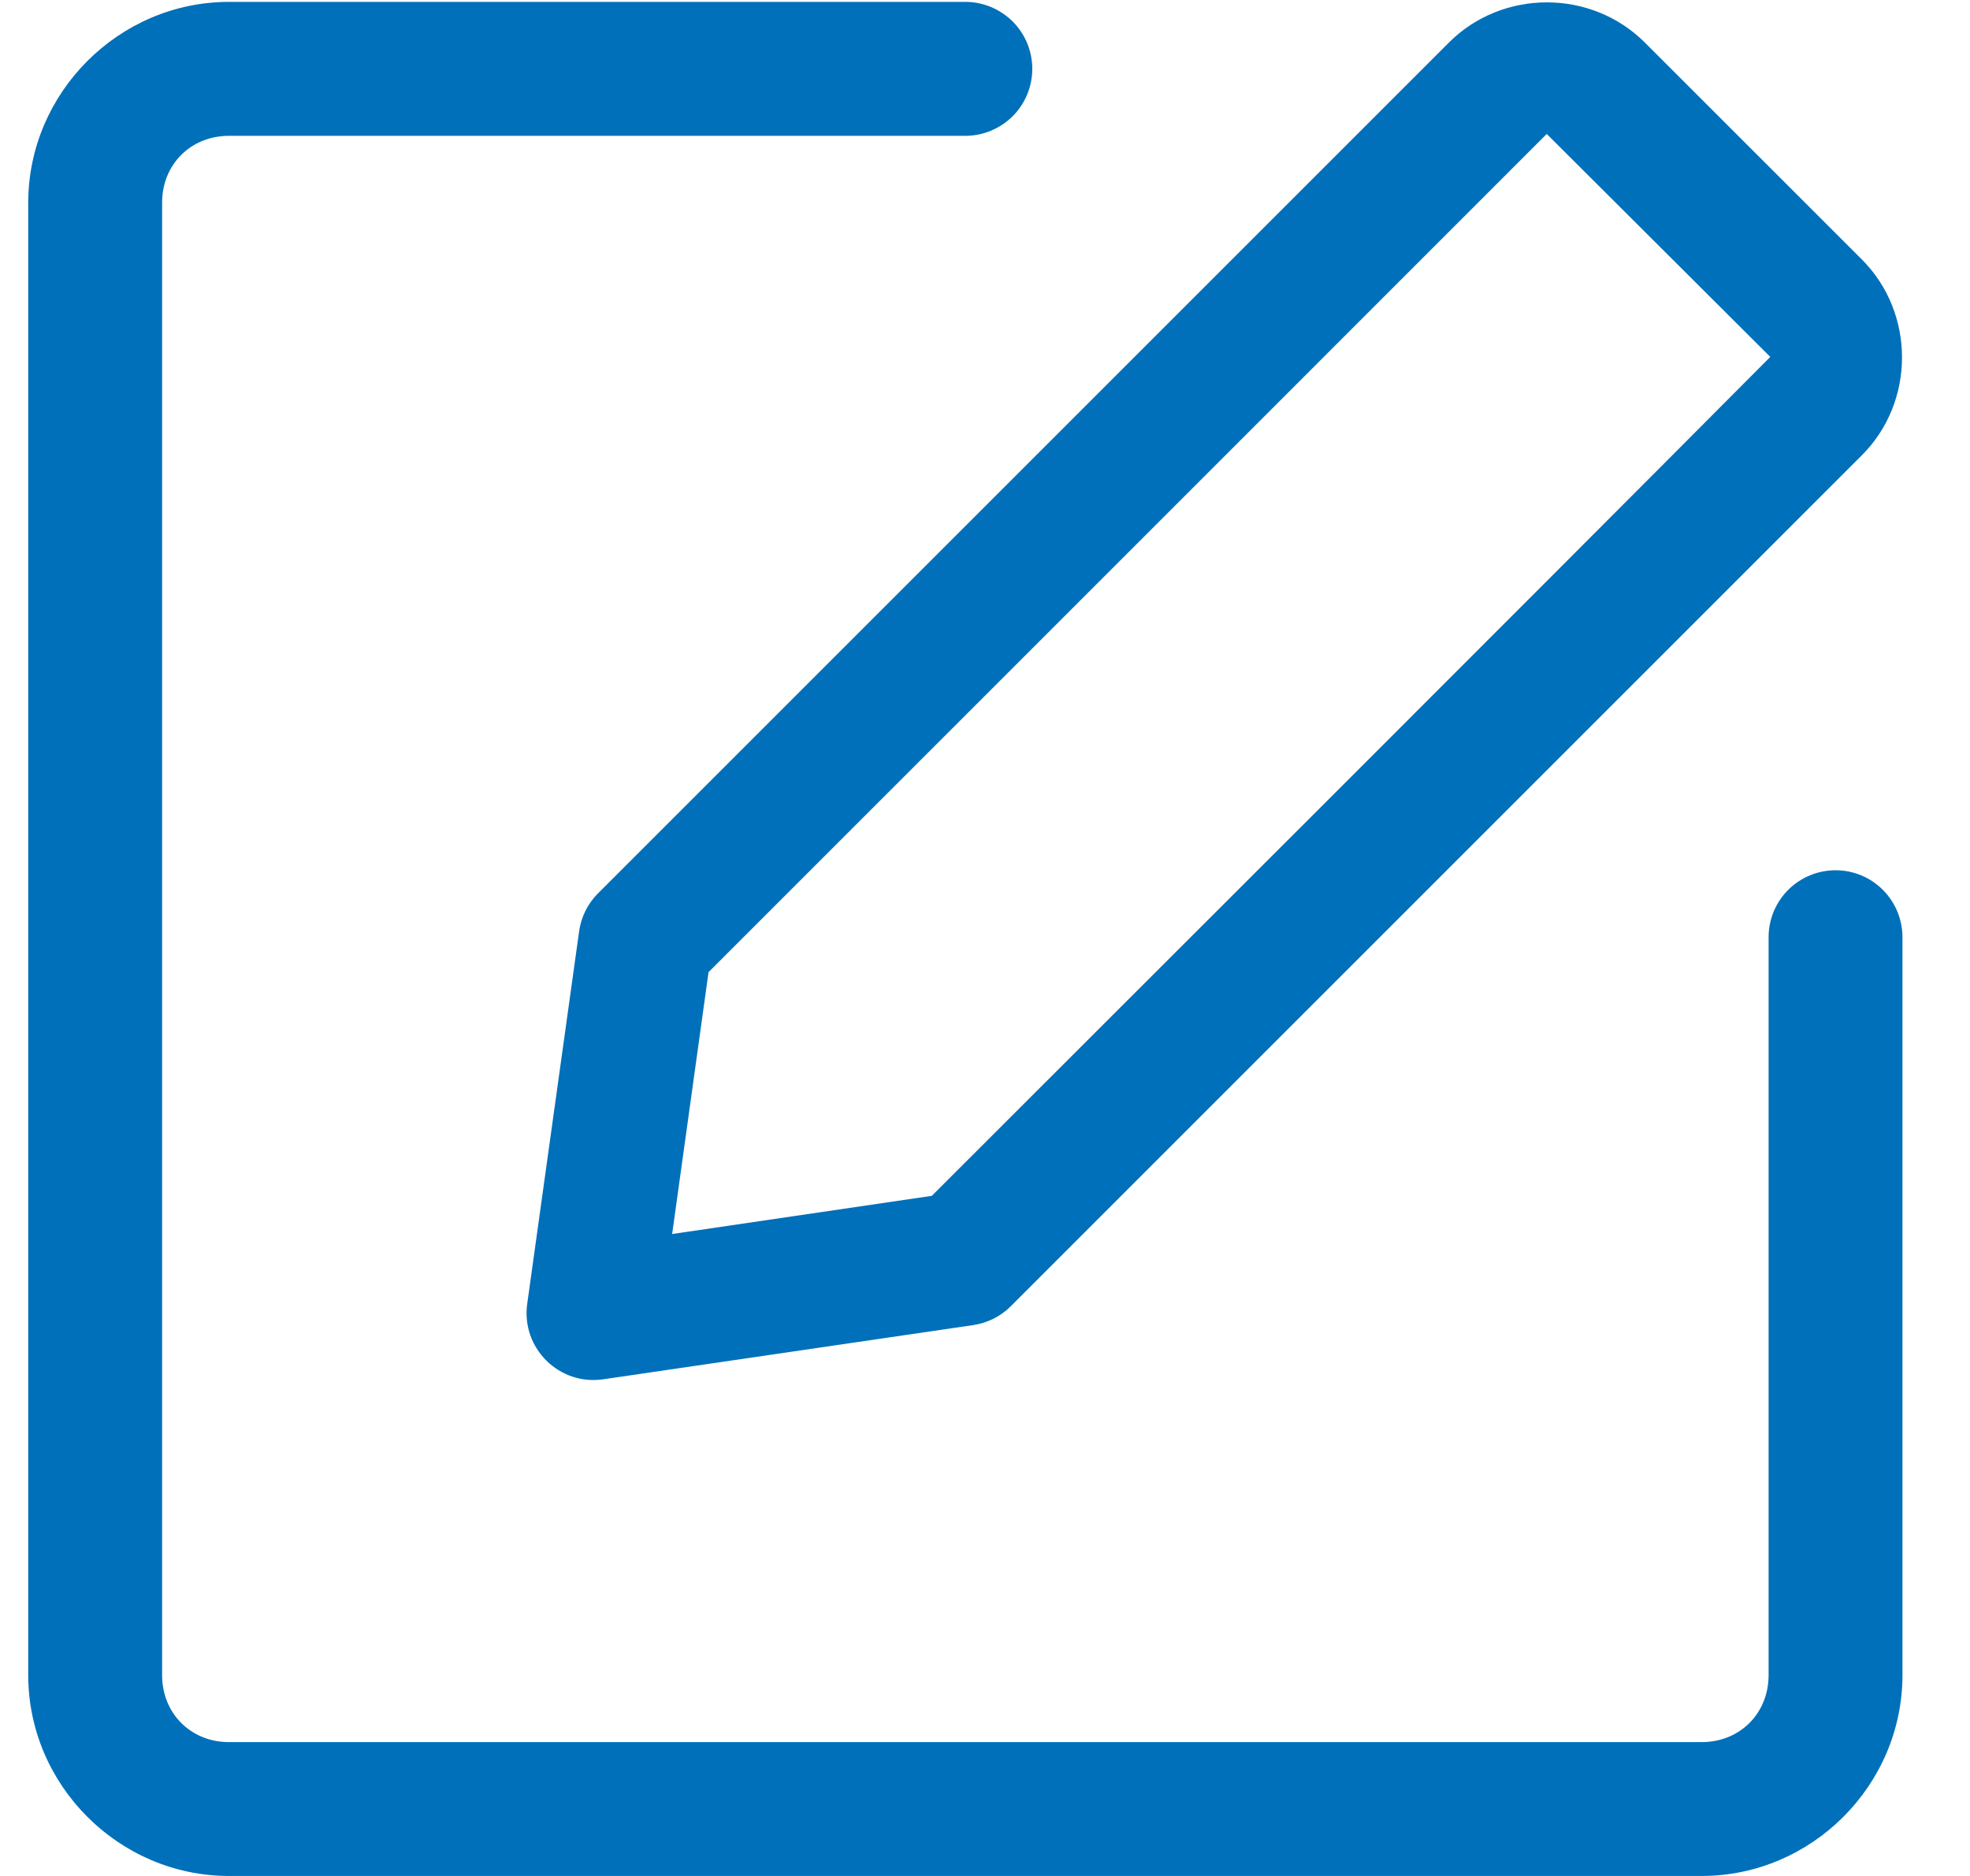 <svg width="21" height="20" viewBox="0 0 21 20" fill="none" xmlns="http://www.w3.org/2000/svg">
<path d="M2.441 0.02C1.268 0.02 0.301 0.988 0.301 2.161V17.859C0.301 19.033 1.268 20 2.441 20H18.14C19.313 20 20.28 19.033 20.28 17.859V9.992C20.28 9.803 20.205 9.621 20.071 9.487C19.938 9.353 19.756 9.278 19.567 9.278C19.378 9.278 19.196 9.353 19.062 9.487C18.928 9.621 18.853 9.803 18.853 9.992V17.859C18.853 18.267 18.547 18.573 18.14 18.573H2.441C2.034 18.573 1.728 18.267 1.728 17.859V2.161C1.728 1.753 2.034 1.448 2.441 1.448H10.291C10.48 1.448 10.661 1.372 10.795 1.239C10.929 1.105 11.004 0.923 11.004 0.734C11.004 0.545 10.929 0.363 10.795 0.229C10.661 0.096 10.48 0.02 10.291 0.02H2.441Z" fill="#0070BA"/>
<path d="M6.375 9.524C6.265 9.634 6.194 9.777 6.173 9.931L5.62 13.901C5.555 14.372 5.96 14.774 6.43 14.705L10.375 14.127C10.527 14.104 10.668 14.034 10.776 13.925L19.847 4.854C20.418 4.283 20.418 3.337 19.847 2.766L17.534 0.454C16.964 -0.117 16.017 -0.118 15.446 0.453L6.375 9.524ZM7.553 10.364C10.511 7.406 13.586 4.332 16.488 1.428L18.871 3.805C15.94 6.751 12.904 9.779 9.933 12.749L7.165 13.156L7.553 10.364Z" fill="#0070BA"/>
</svg>
